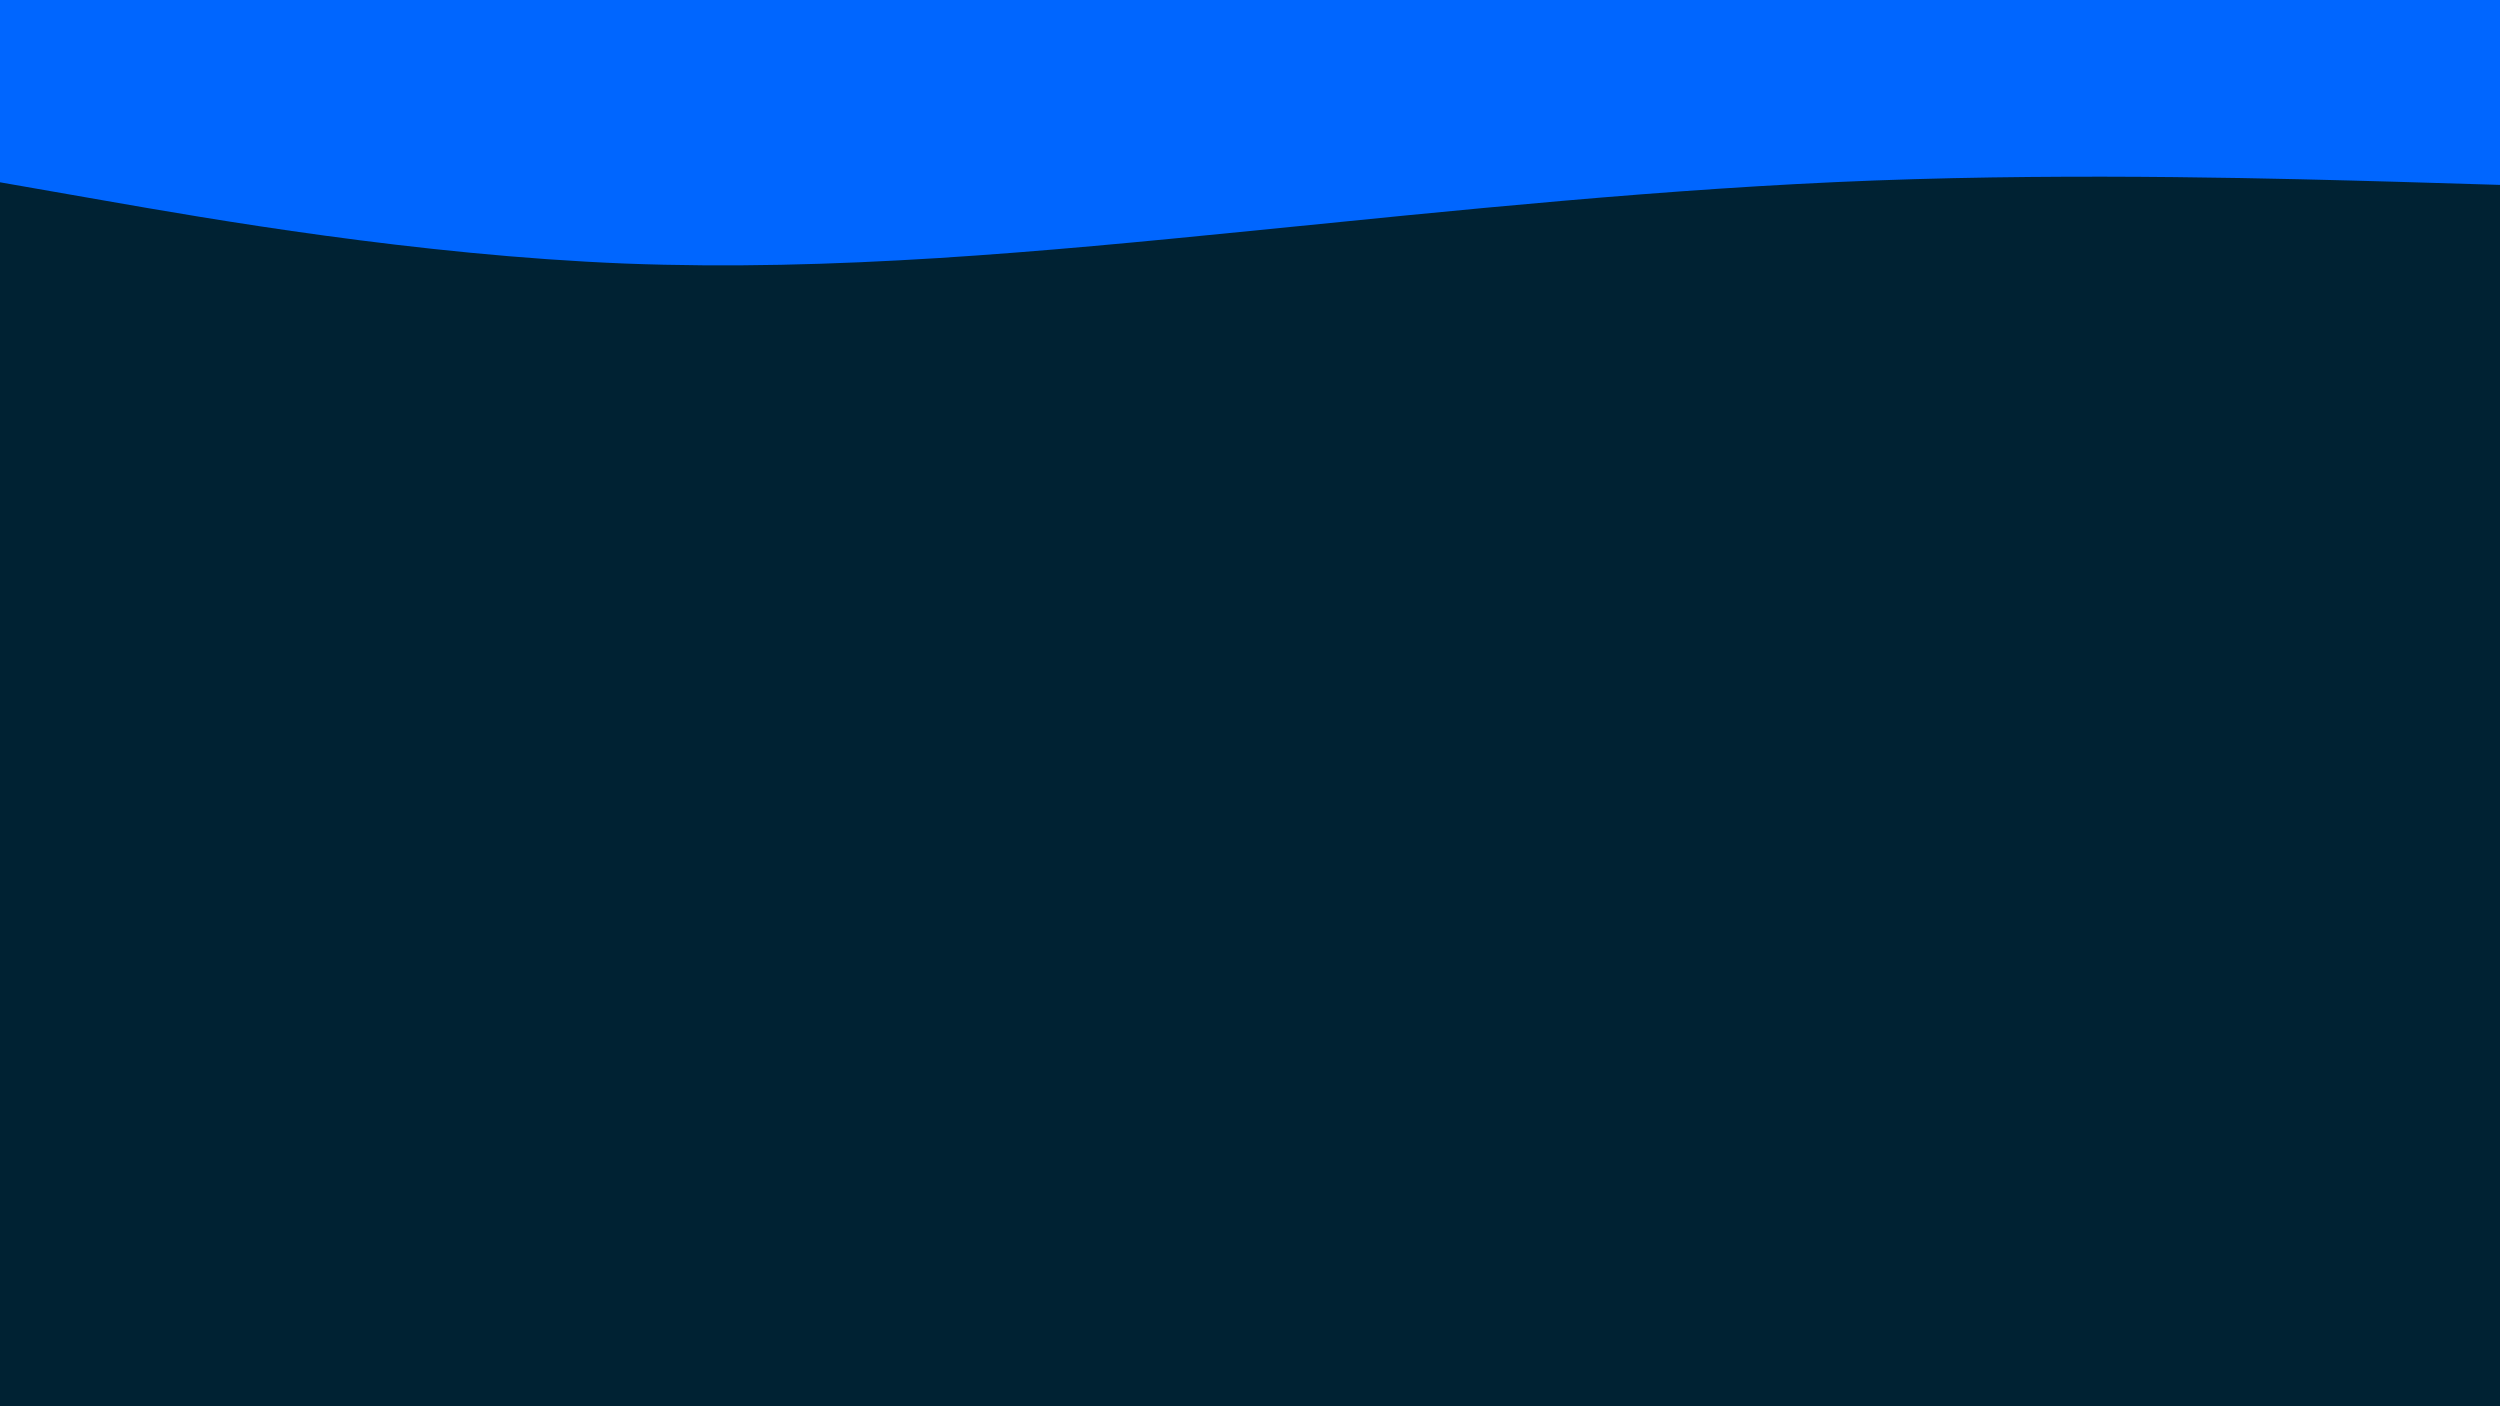 <svg id="visual" viewBox="0 0 960 540" width="960" height="540" xmlns="http://www.w3.org/2000/svg" xmlns:xlink="http://www.w3.org/1999/xlink" version="1.1"><rect x="0" y="0" width="960" height="540" fill="#002233"></rect><path d="M0 70L40 77C80 84 160 98 240 101.2C320 104.3 400 96.7 480 88.7C560 80.7 640 72.3 720 69.3C800 66.3 880 68.7 920 69.8L960 71L960 0L920 0C880 0 800 0 720 0C640 0 560 0 480 0C400 0 320 0 240 0C160 0 80 0 40 0L0 0Z" fill="#0066FF" stroke-linecap="round" stroke-linejoin="miter"></path></svg>